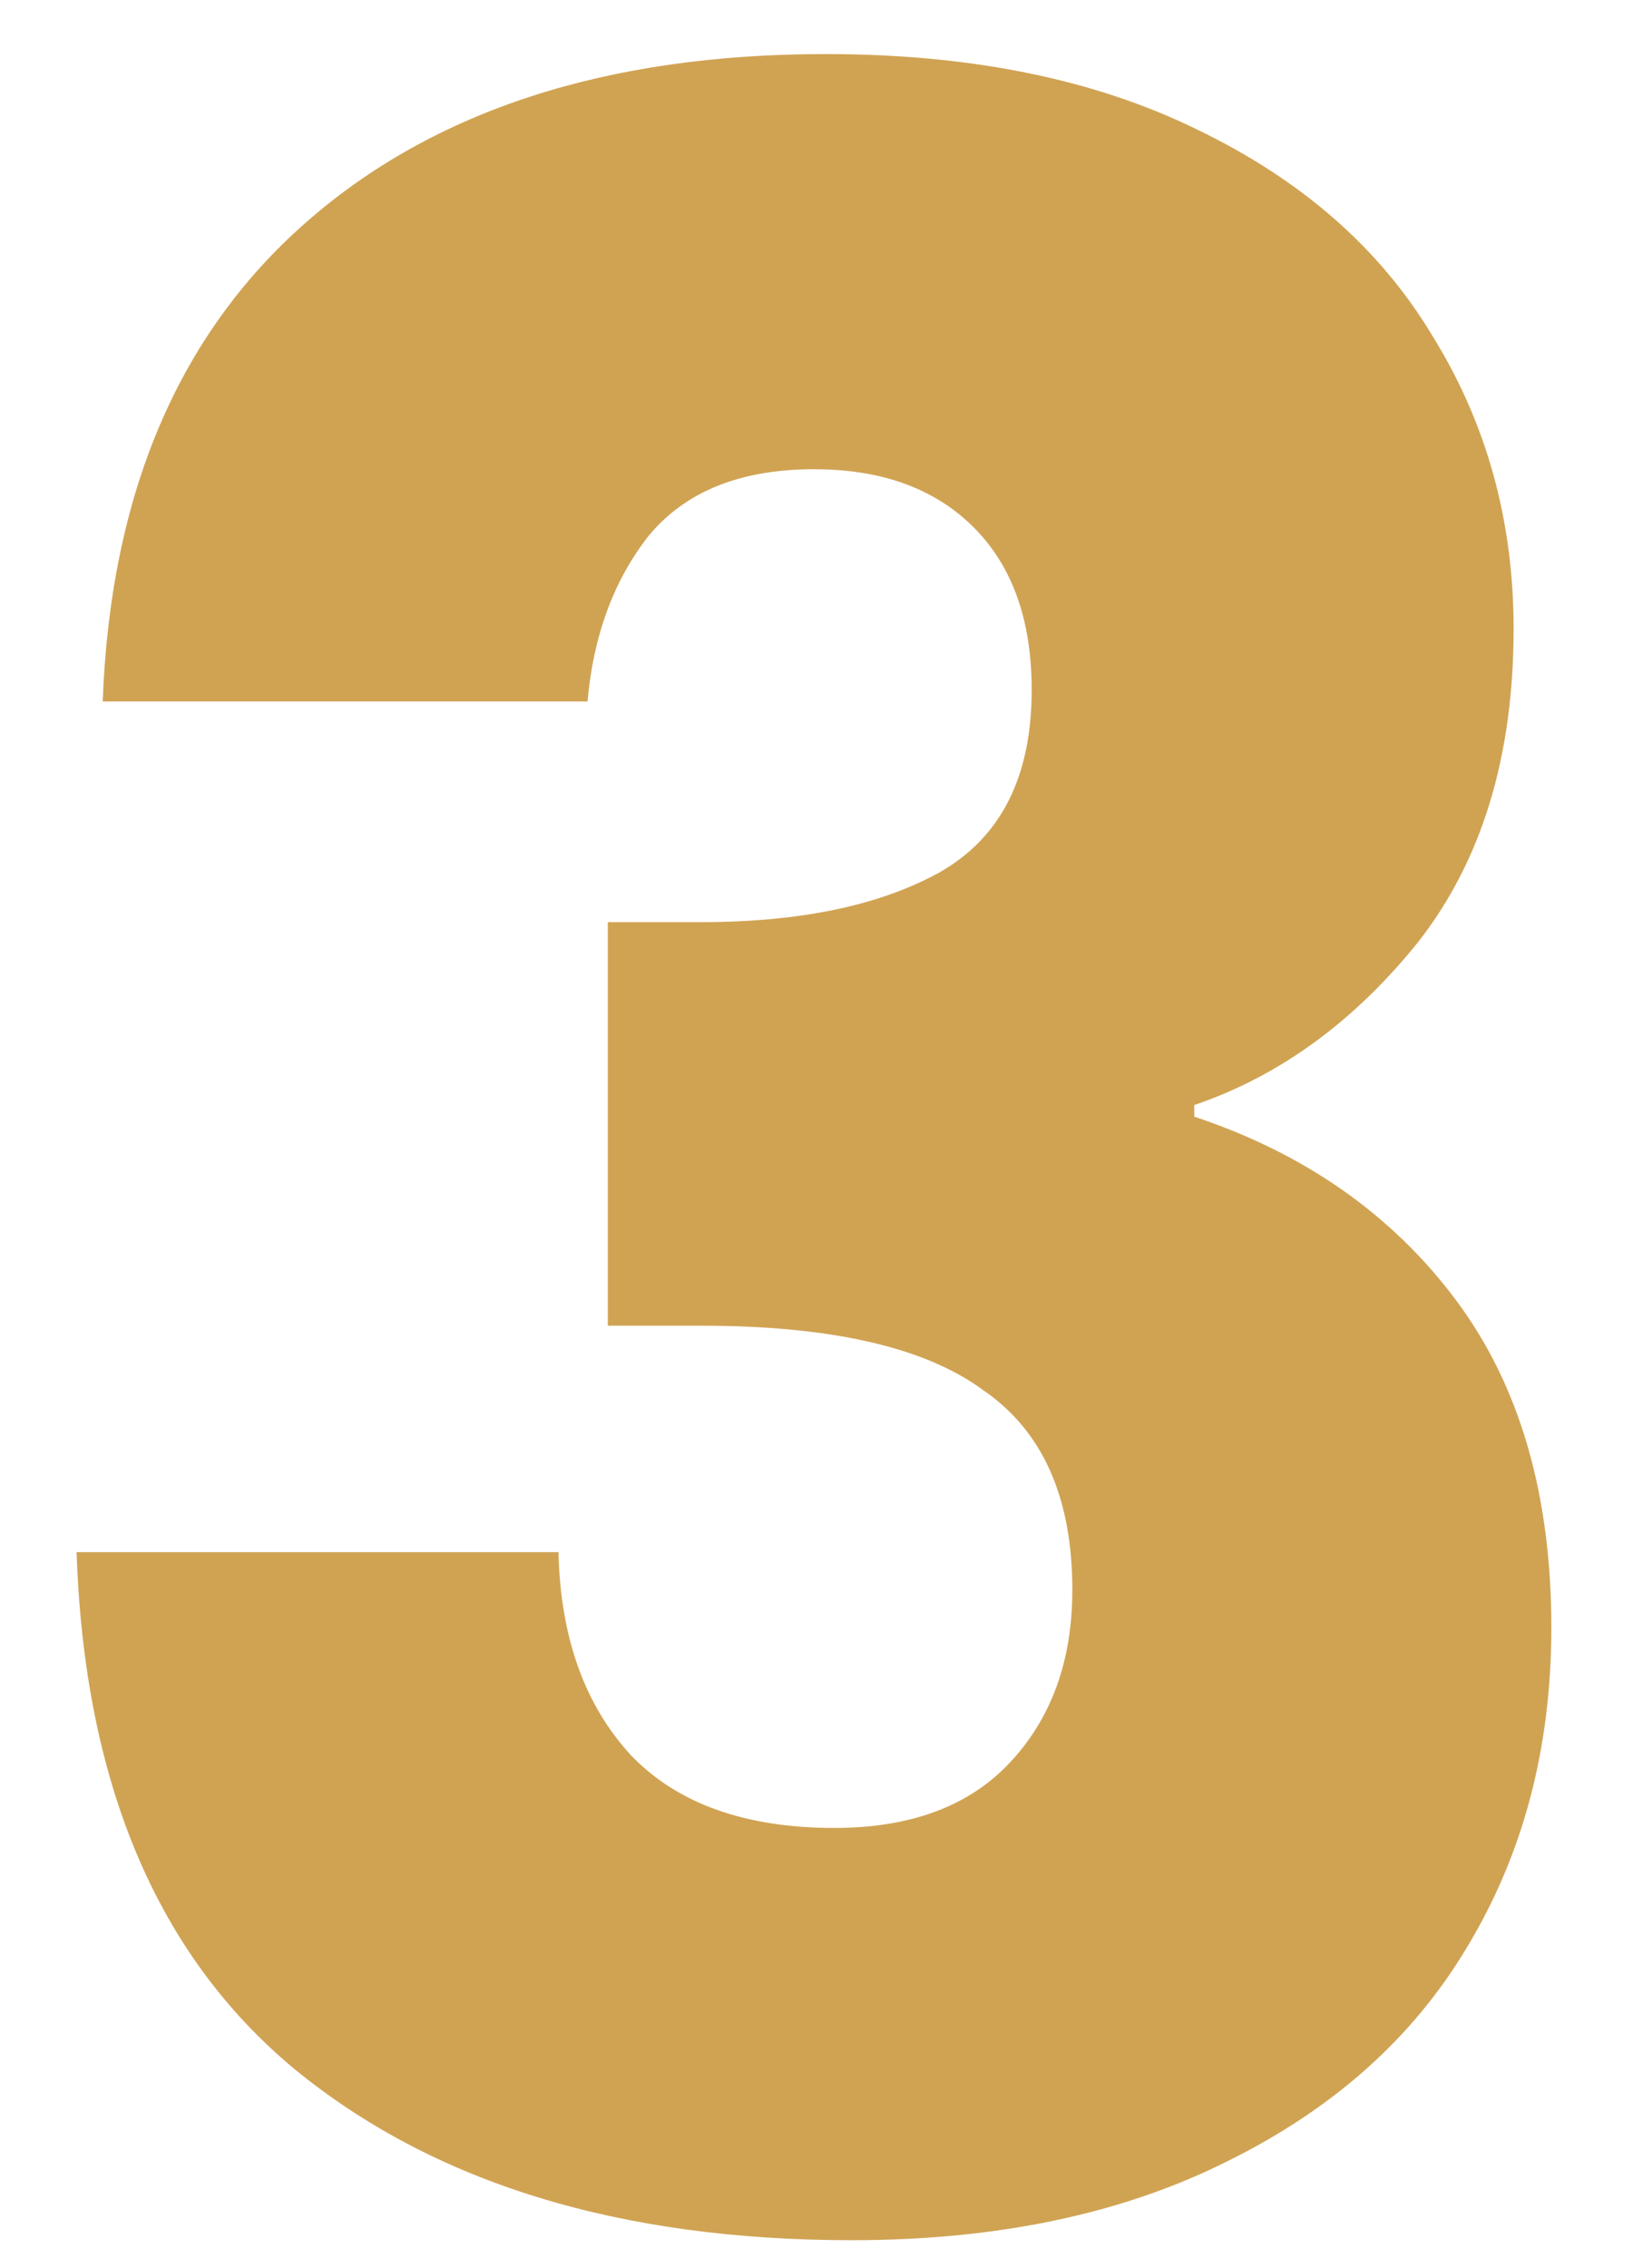 <svg width="18" height="25" viewBox="0 0 18 25" fill="none" xmlns="http://www.w3.org/2000/svg">
<path d="M1.132 7.732C1.217 5.449 1.964 3.689 3.372 2.452C4.78 1.215 6.689 0.596 9.1 0.596C10.7 0.596 12.065 0.873 13.196 1.428C14.348 1.983 15.212 2.74 15.788 3.7C16.385 4.66 16.684 5.737 16.684 6.932C16.684 8.34 16.332 9.492 15.628 10.388C14.924 11.263 14.103 11.86 13.164 12.18V12.308C14.38 12.713 15.34 13.385 16.044 14.324C16.748 15.263 17.1 16.468 17.1 17.94C17.1 19.263 16.791 20.436 16.172 21.46C15.575 22.463 14.689 23.252 13.516 23.828C12.364 24.404 10.988 24.692 9.388 24.692C6.828 24.692 4.78 24.063 3.244 22.804C1.729 21.545 0.929 19.647 0.844 17.108H6.156C6.177 18.047 6.444 18.793 6.956 19.348C7.468 19.881 8.215 20.148 9.196 20.148C10.028 20.148 10.668 19.913 11.116 19.444C11.585 18.953 11.82 18.313 11.82 17.524C11.82 16.5 11.489 15.764 10.828 15.316C10.188 14.847 9.153 14.612 7.724 14.612H6.7V10.164H7.724C8.812 10.164 9.687 9.983 10.348 9.62C11.031 9.236 11.372 8.564 11.372 7.604C11.372 6.836 11.159 6.239 10.732 5.812C10.305 5.385 9.719 5.172 8.972 5.172C8.161 5.172 7.553 5.417 7.148 5.908C6.764 6.399 6.54 7.007 6.476 7.732H1.132Z" fill="#D0A353"/>
</svg>
